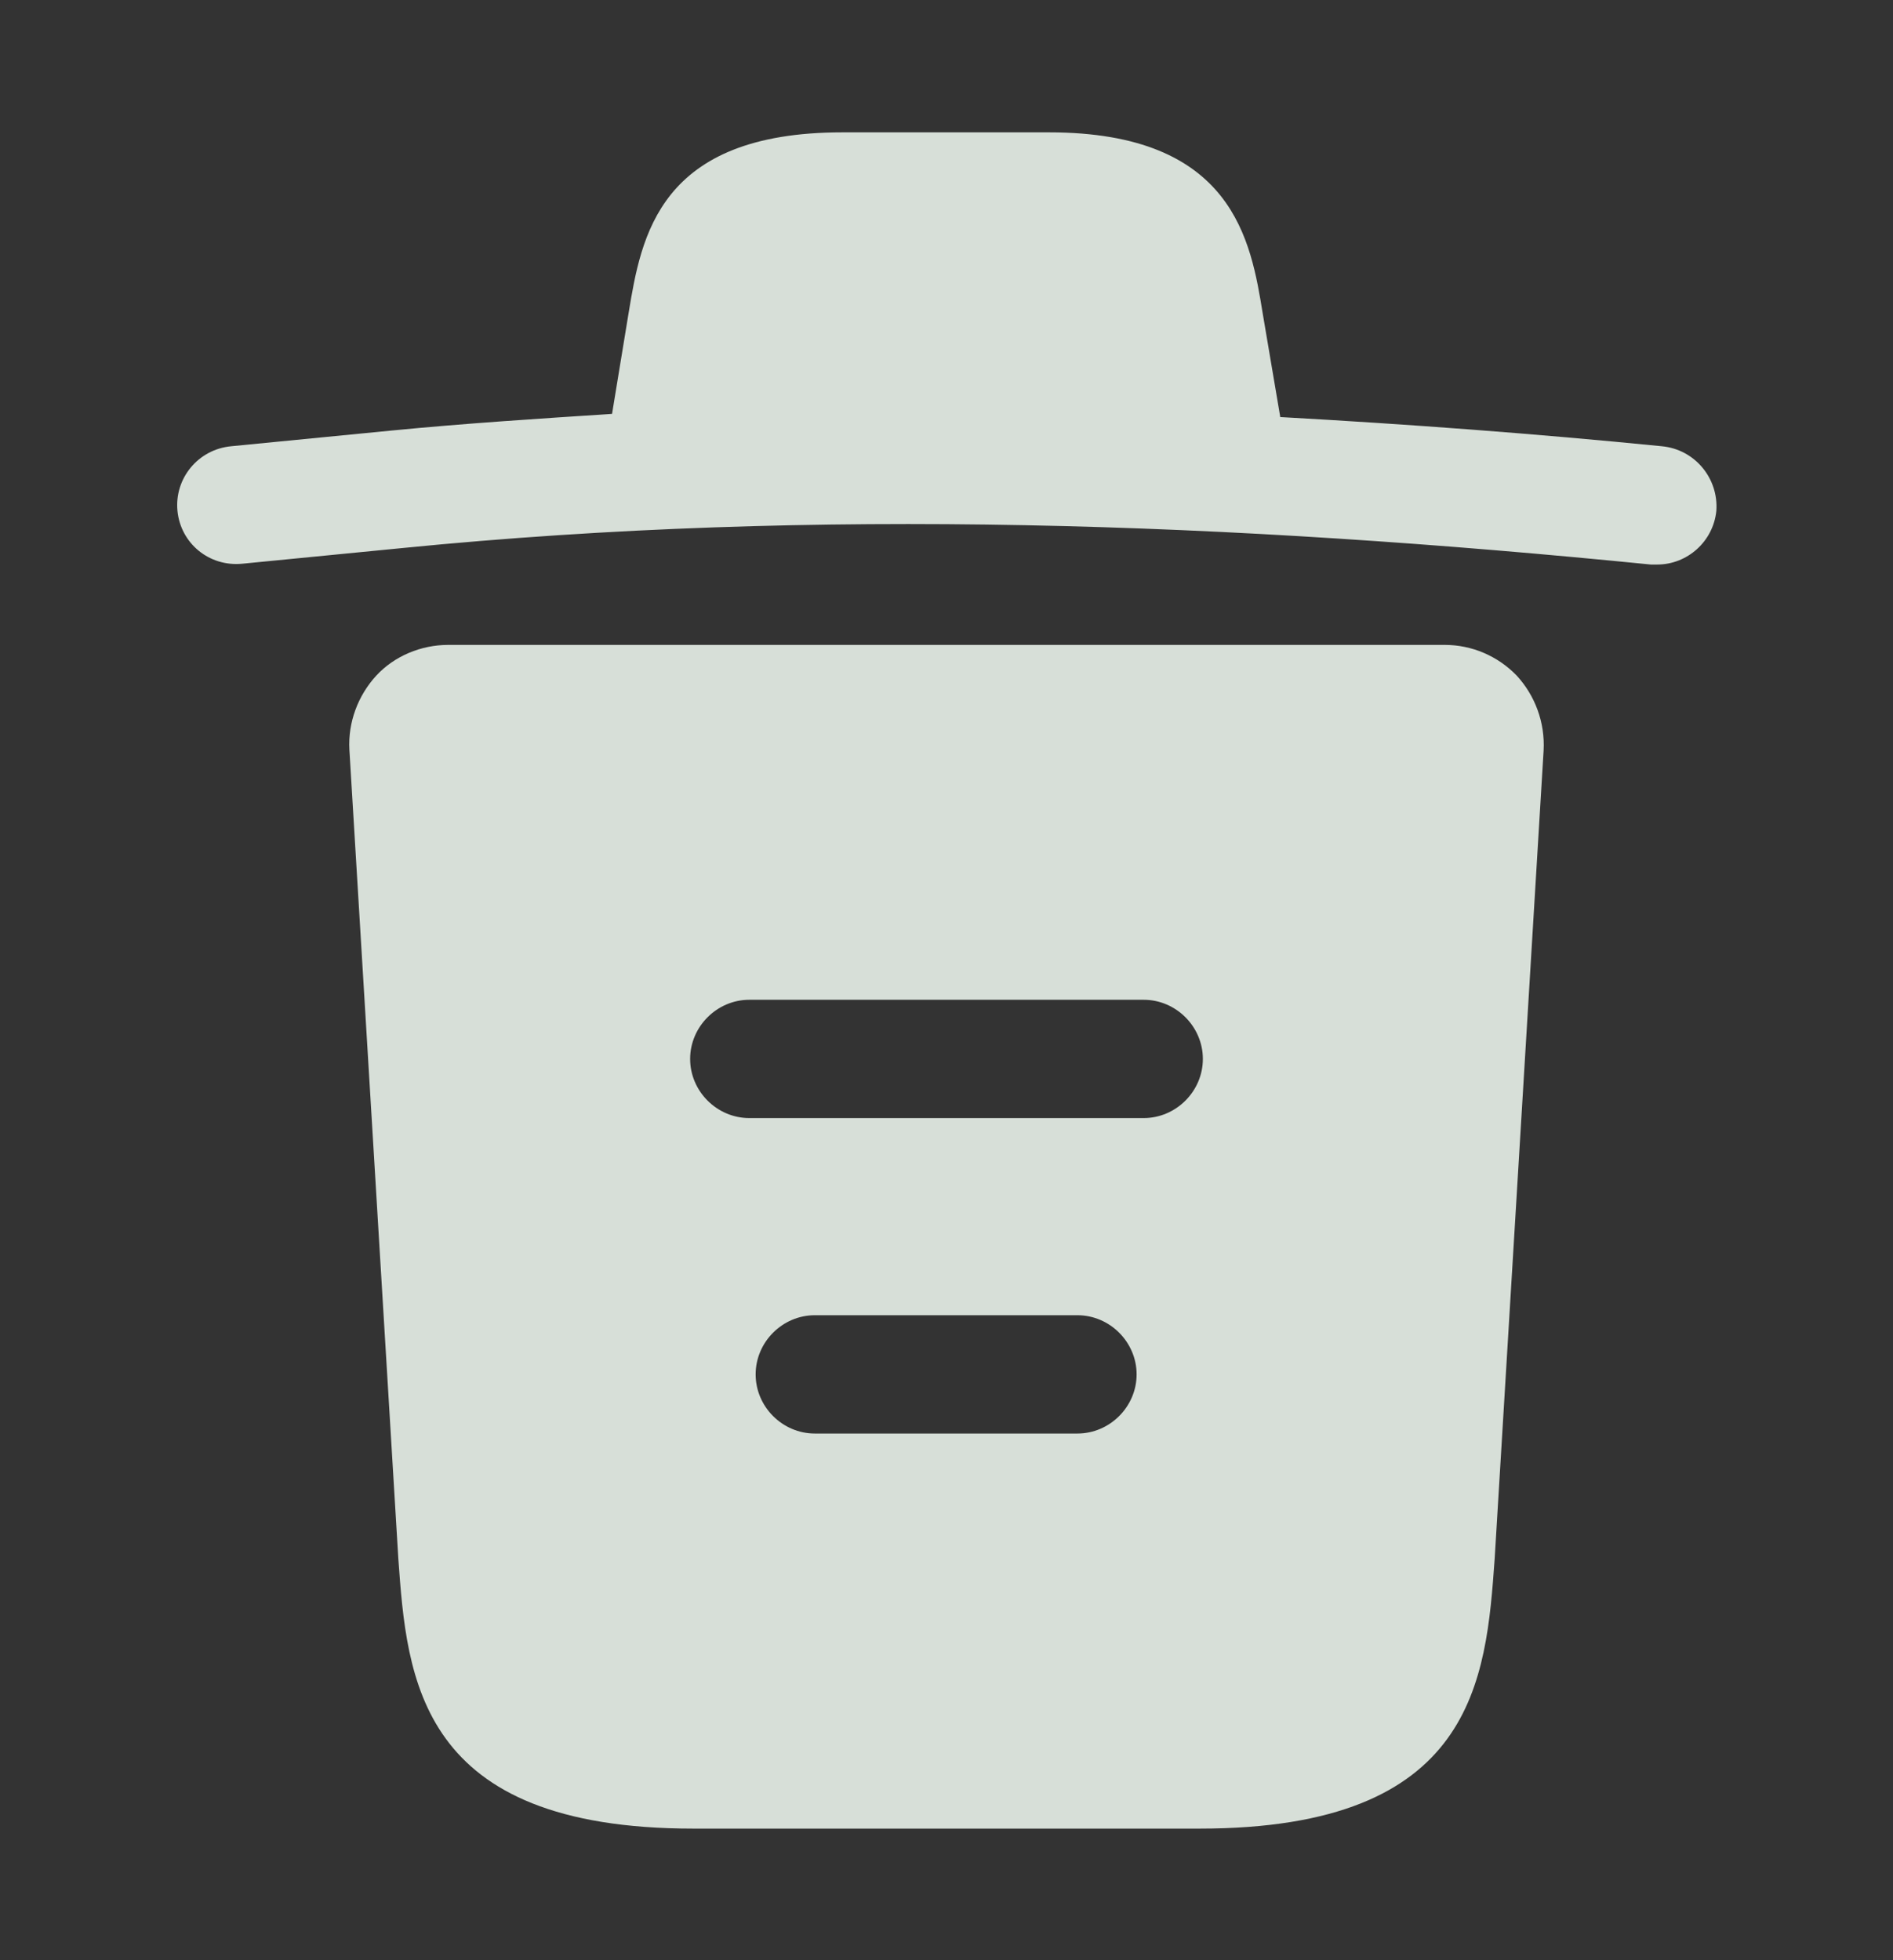 <svg width="28" height="29" viewBox="0 0 28 29" fill="none" xmlns="http://www.w3.org/2000/svg">
<rect x="0" y="0" width="28" height="29" fill="#333333" stroke="none"/>
<path d="M24.582 6.602C22.703 6.415 20.825 6.275 18.935 6.17V6.159L18.678 4.642C18.503 3.568 18.247 1.958 15.517 1.958H12.46C9.742 1.958 9.485 3.498 9.298 4.63L9.053 6.123C7.968 6.194 6.883 6.263 5.798 6.369L3.418 6.602C2.928 6.649 2.578 7.08 2.625 7.559C2.672 8.037 3.092 8.387 3.582 8.34L5.962 8.107C12.075 7.5 18.235 7.734 24.418 8.352C24.453 8.352 24.477 8.352 24.512 8.352C24.955 8.352 25.34 8.014 25.387 7.559C25.422 7.08 25.072 6.649 24.582 6.602Z" fill="#EDF6EE" fill-opacity="0.88"/>
<path d="M22.435 9.996C22.155 9.705 21.77 9.541 21.373 9.541H6.627C6.23 9.541 5.833 9.705 5.565 9.996C5.297 10.288 5.145 10.685 5.168 11.093L5.892 23.063C6.02 24.837 6.183 27.053 10.255 27.053H17.745C21.817 27.053 21.98 24.848 22.108 23.063L22.832 11.105C22.855 10.685 22.703 10.288 22.435 9.996ZM15.937 21.208H12.052C11.573 21.208 11.177 20.811 11.177 20.333C11.177 19.855 11.573 19.458 12.052 19.458H15.937C16.415 19.458 16.812 19.855 16.812 20.333C16.812 20.811 16.415 21.208 15.937 21.208ZM16.917 16.541H11.083C10.605 16.541 10.208 16.145 10.208 15.666C10.208 15.188 10.605 14.791 11.083 14.791H16.917C17.395 14.791 17.792 15.188 17.792 15.666C17.792 16.145 17.395 16.541 16.917 16.541Z" fill="#EDF6EE" fill-opacity="0.88"/>
</svg>
